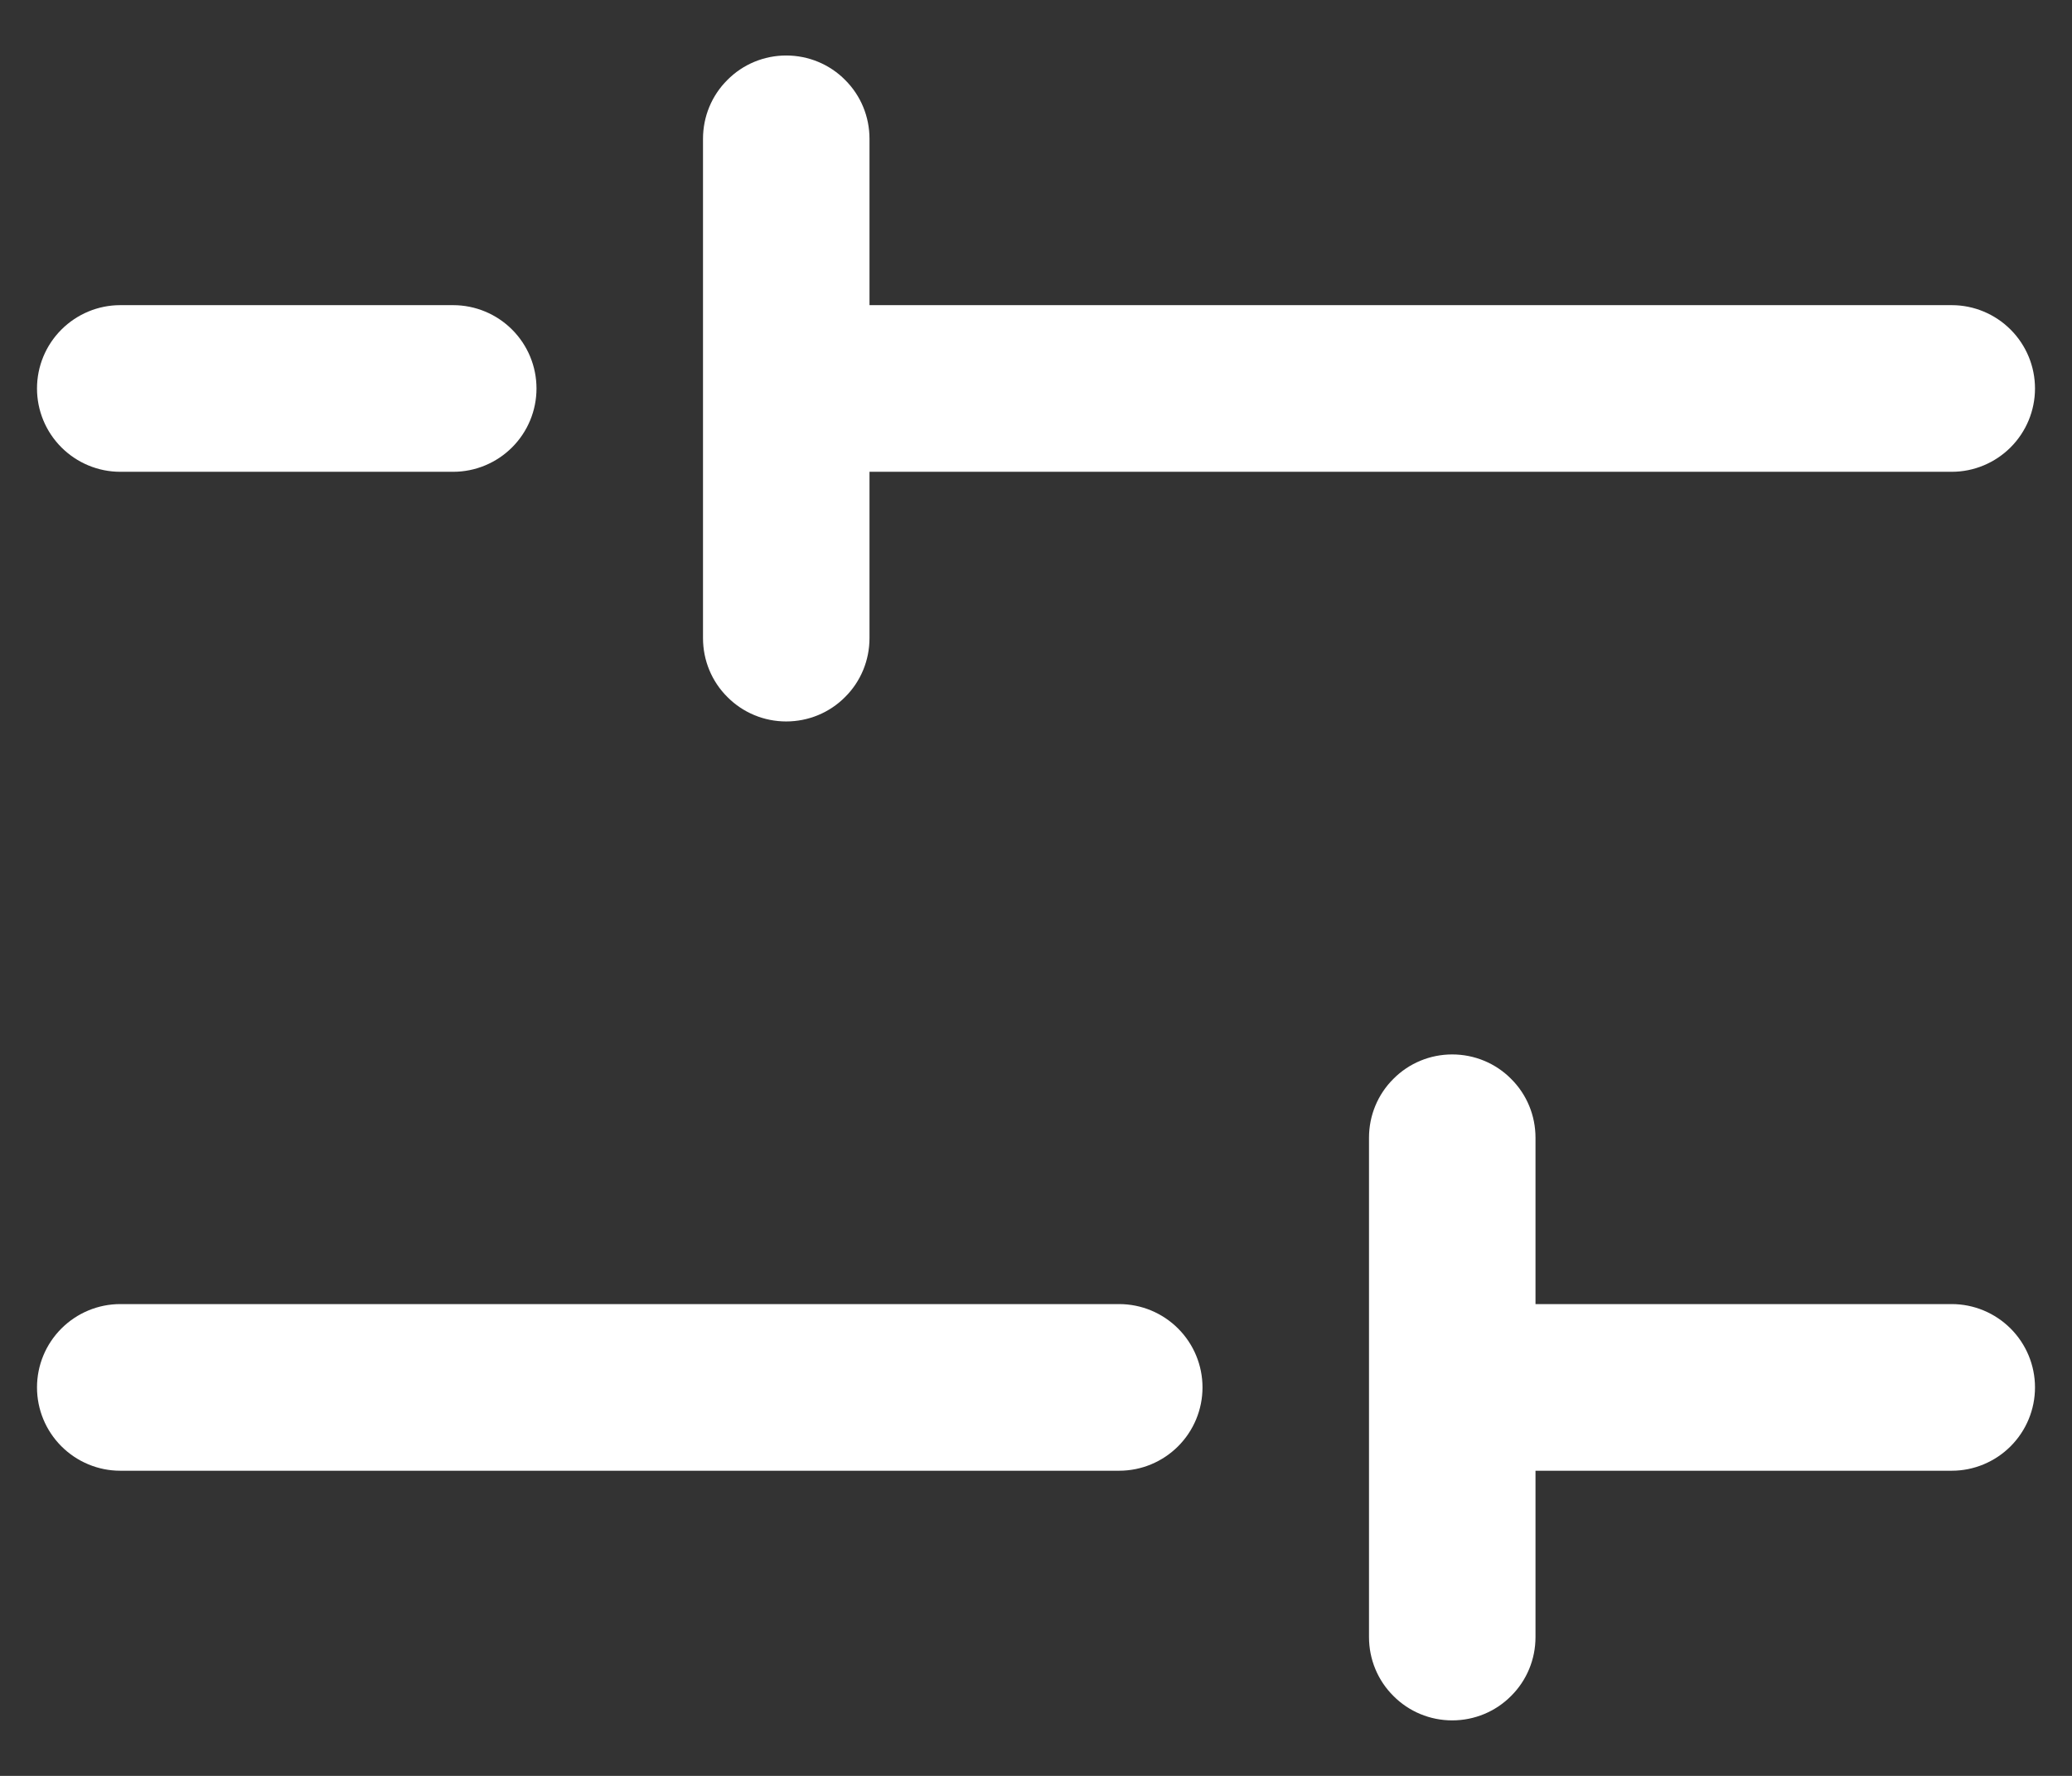 <svg width="14" height="12" viewBox="0 0 14 12" fill="none" xmlns="http://www.w3.org/2000/svg">
<rect x="0" y="0" width="14" height="12" fill="#333333" stroke="none"/>
<path d="M0.25 2.625C0.25 2.476 0.309 2.333 0.415 2.227C0.52 2.122 0.663 2.062 0.812 2.062H3.062C3.212 2.062 3.355 2.122 3.46 2.227C3.566 2.333 3.625 2.476 3.625 2.625C3.625 2.774 3.566 2.917 3.46 3.023C3.355 3.128 3.212 3.188 3.062 3.188H0.812C0.663 3.188 0.52 3.128 0.415 3.023C0.309 2.917 0.25 2.774 0.25 2.625ZM13.188 8.812H10.375V7.688C10.375 7.538 10.316 7.395 10.21 7.29C10.105 7.184 9.962 7.125 9.812 7.125C9.663 7.125 9.52 7.184 9.415 7.29C9.309 7.395 9.25 7.538 9.25 7.688V11.062C9.25 11.212 9.309 11.355 9.415 11.46C9.52 11.566 9.663 11.625 9.812 11.625C9.962 11.625 10.105 11.566 10.21 11.46C10.316 11.355 10.375 11.212 10.375 11.062V9.938H13.188C13.337 9.938 13.48 9.878 13.585 9.773C13.691 9.667 13.75 9.524 13.75 9.375C13.75 9.226 13.691 9.083 13.585 8.977C13.48 8.872 13.337 8.812 13.188 8.812ZM7.562 8.812H0.812C0.663 8.812 0.52 8.872 0.415 8.977C0.309 9.083 0.25 9.226 0.25 9.375C0.25 9.524 0.309 9.667 0.415 9.773C0.52 9.878 0.663 9.938 0.812 9.938H7.562C7.712 9.938 7.855 9.878 7.96 9.773C8.066 9.667 8.125 9.524 8.125 9.375C8.125 9.226 8.066 9.083 7.96 8.977C7.855 8.872 7.712 8.812 7.562 8.812ZM5.312 4.875C5.462 4.875 5.605 4.816 5.71 4.71C5.816 4.605 5.875 4.462 5.875 4.312V3.188H13.188C13.337 3.188 13.48 3.128 13.585 3.023C13.691 2.917 13.75 2.774 13.75 2.625C13.75 2.476 13.691 2.333 13.585 2.227C13.48 2.122 13.337 2.062 13.188 2.062H5.875V0.938C5.875 0.788 5.816 0.645 5.71 0.54C5.605 0.434 5.462 0.375 5.312 0.375C5.163 0.375 5.02 0.434 4.915 0.54C4.809 0.645 4.75 0.788 4.75 0.938V4.312C4.75 4.462 4.809 4.605 4.915 4.71C5.02 4.816 5.163 4.875 5.312 4.875Z" fill="white"/>
</svg>
